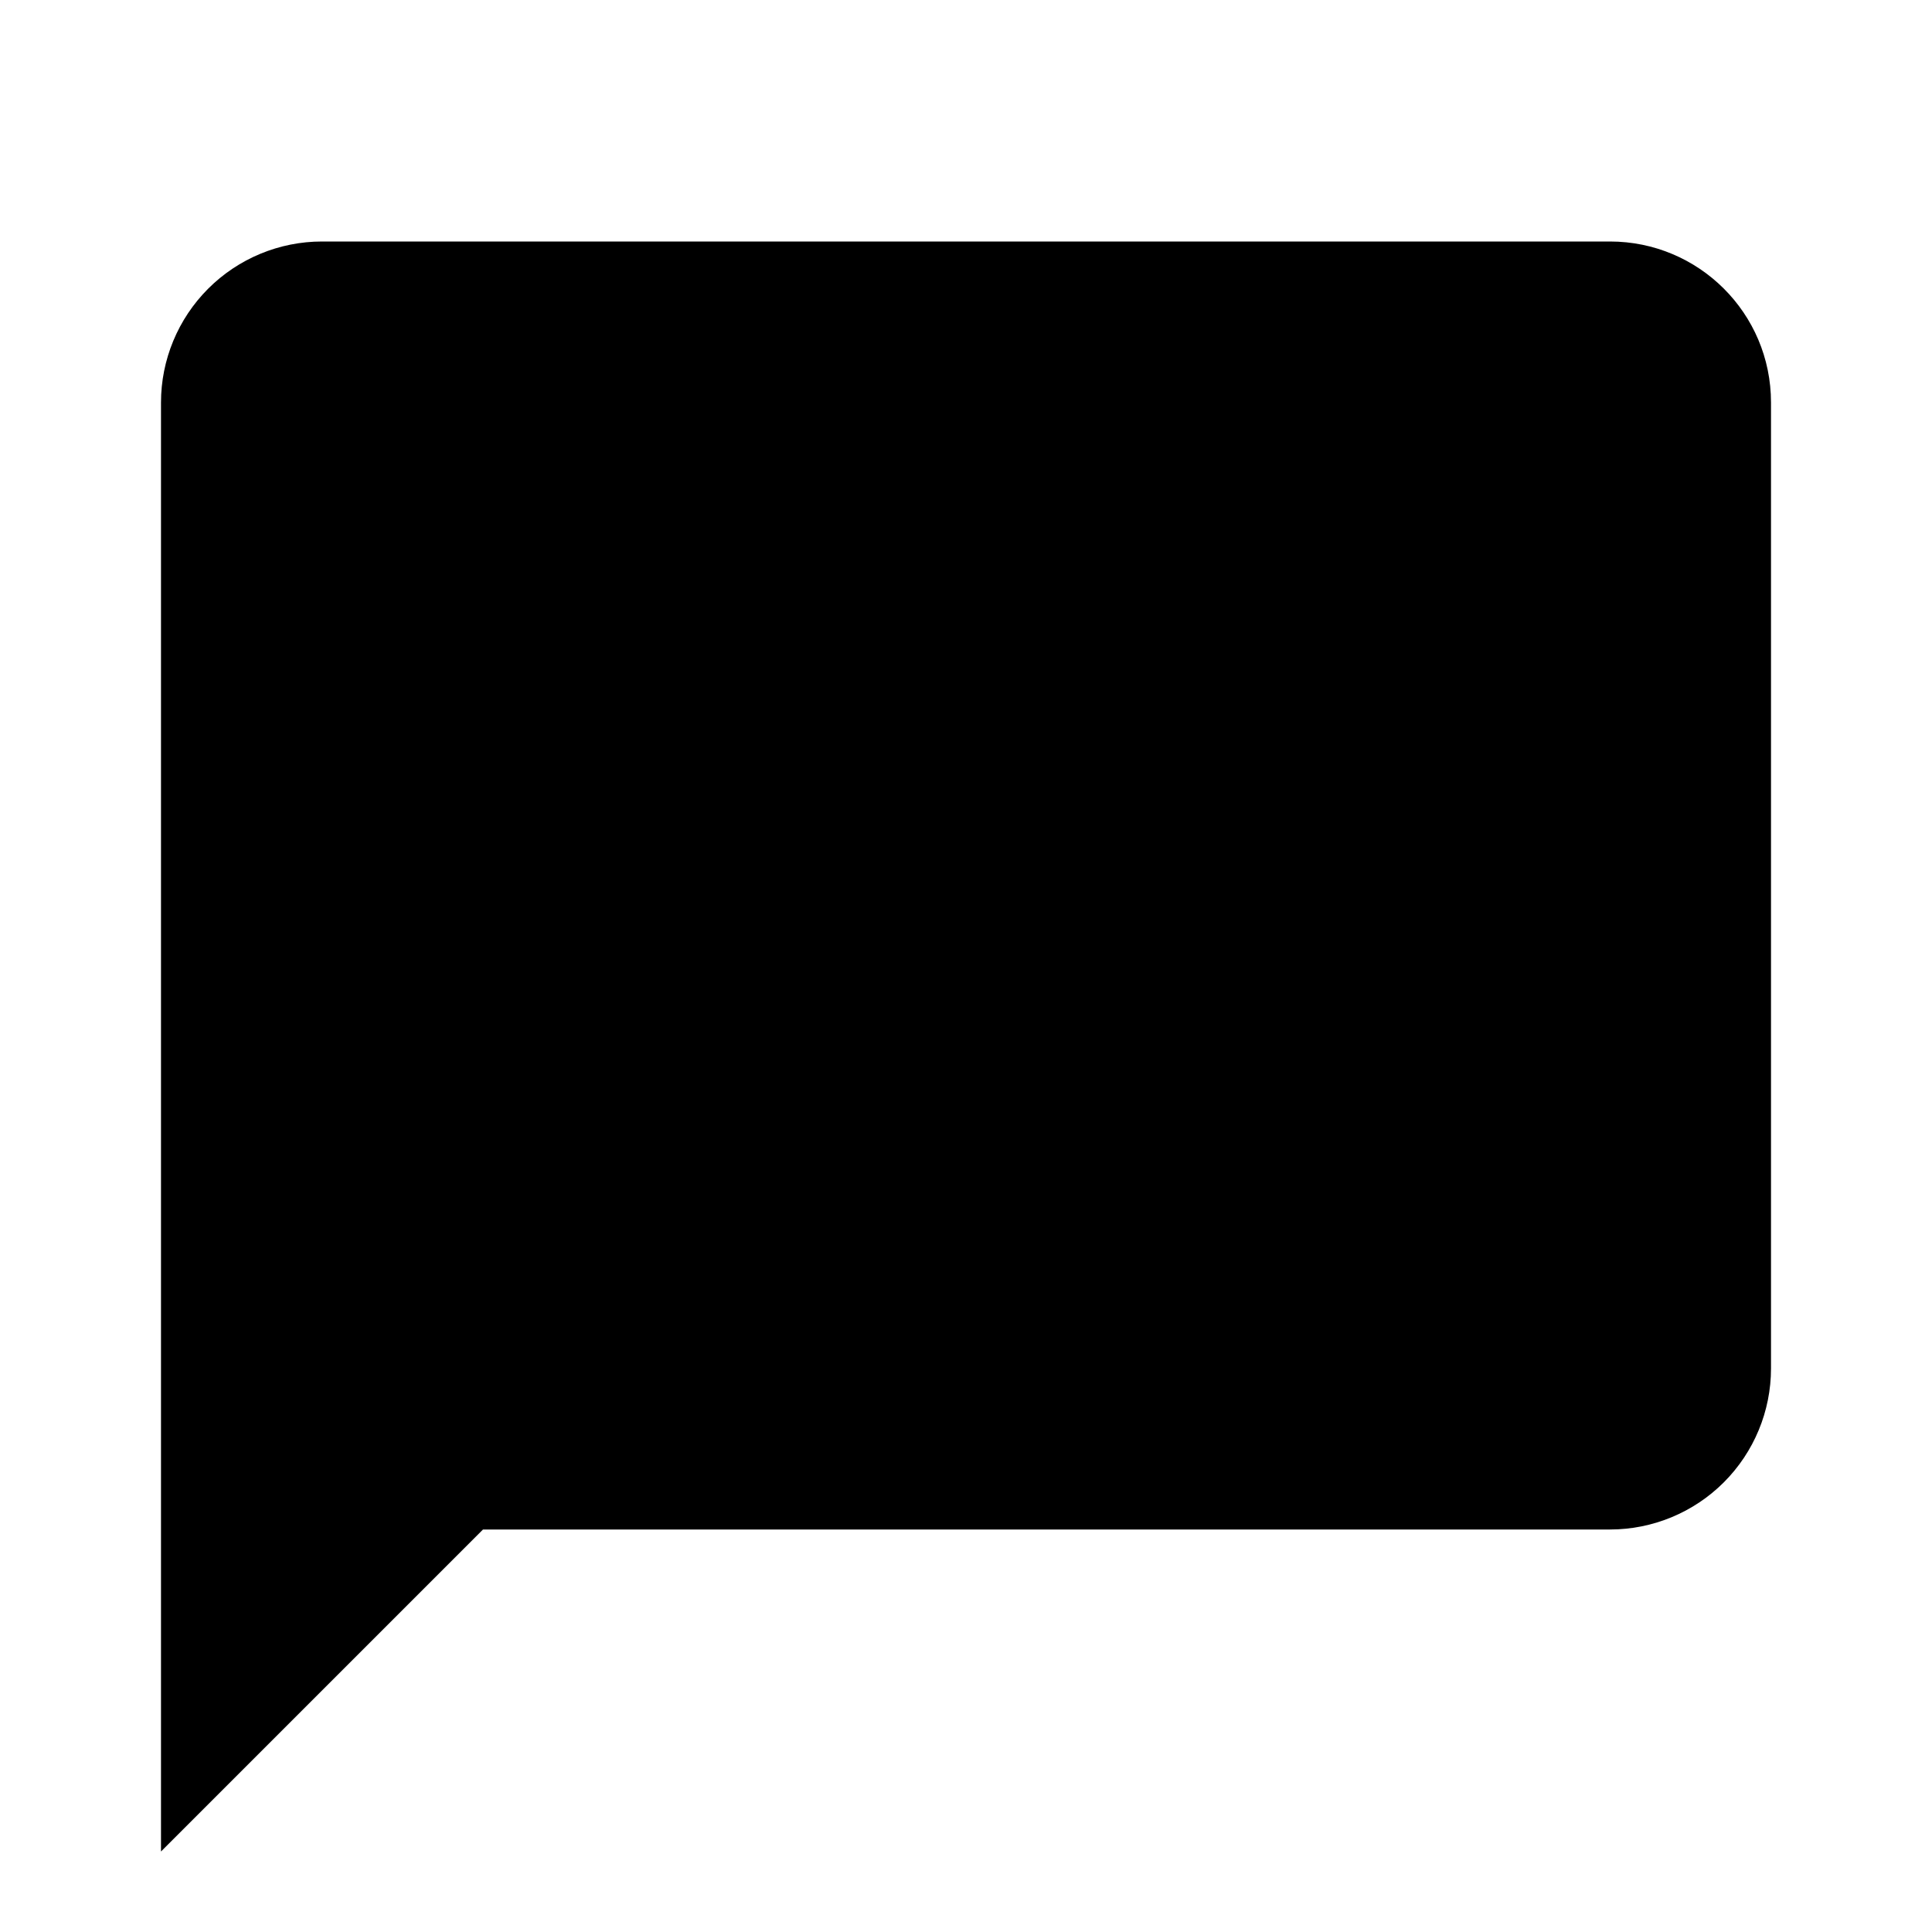 <svg width="24" height="24" viewBox="0 0 24 24" xmlns="http://www.w3.org/2000/svg">
    <path d="M20 3H4C3.47 3 2.961 3.211 2.586 3.586C2.211 3.961 2 4.47 2 5V23L6 19H20C20.53 19 21.039 18.789 21.414 18.414C21.789 18.039 22 17.53 22 17V5C22 3.89 21.1 3 20 3Z" />
</svg>
